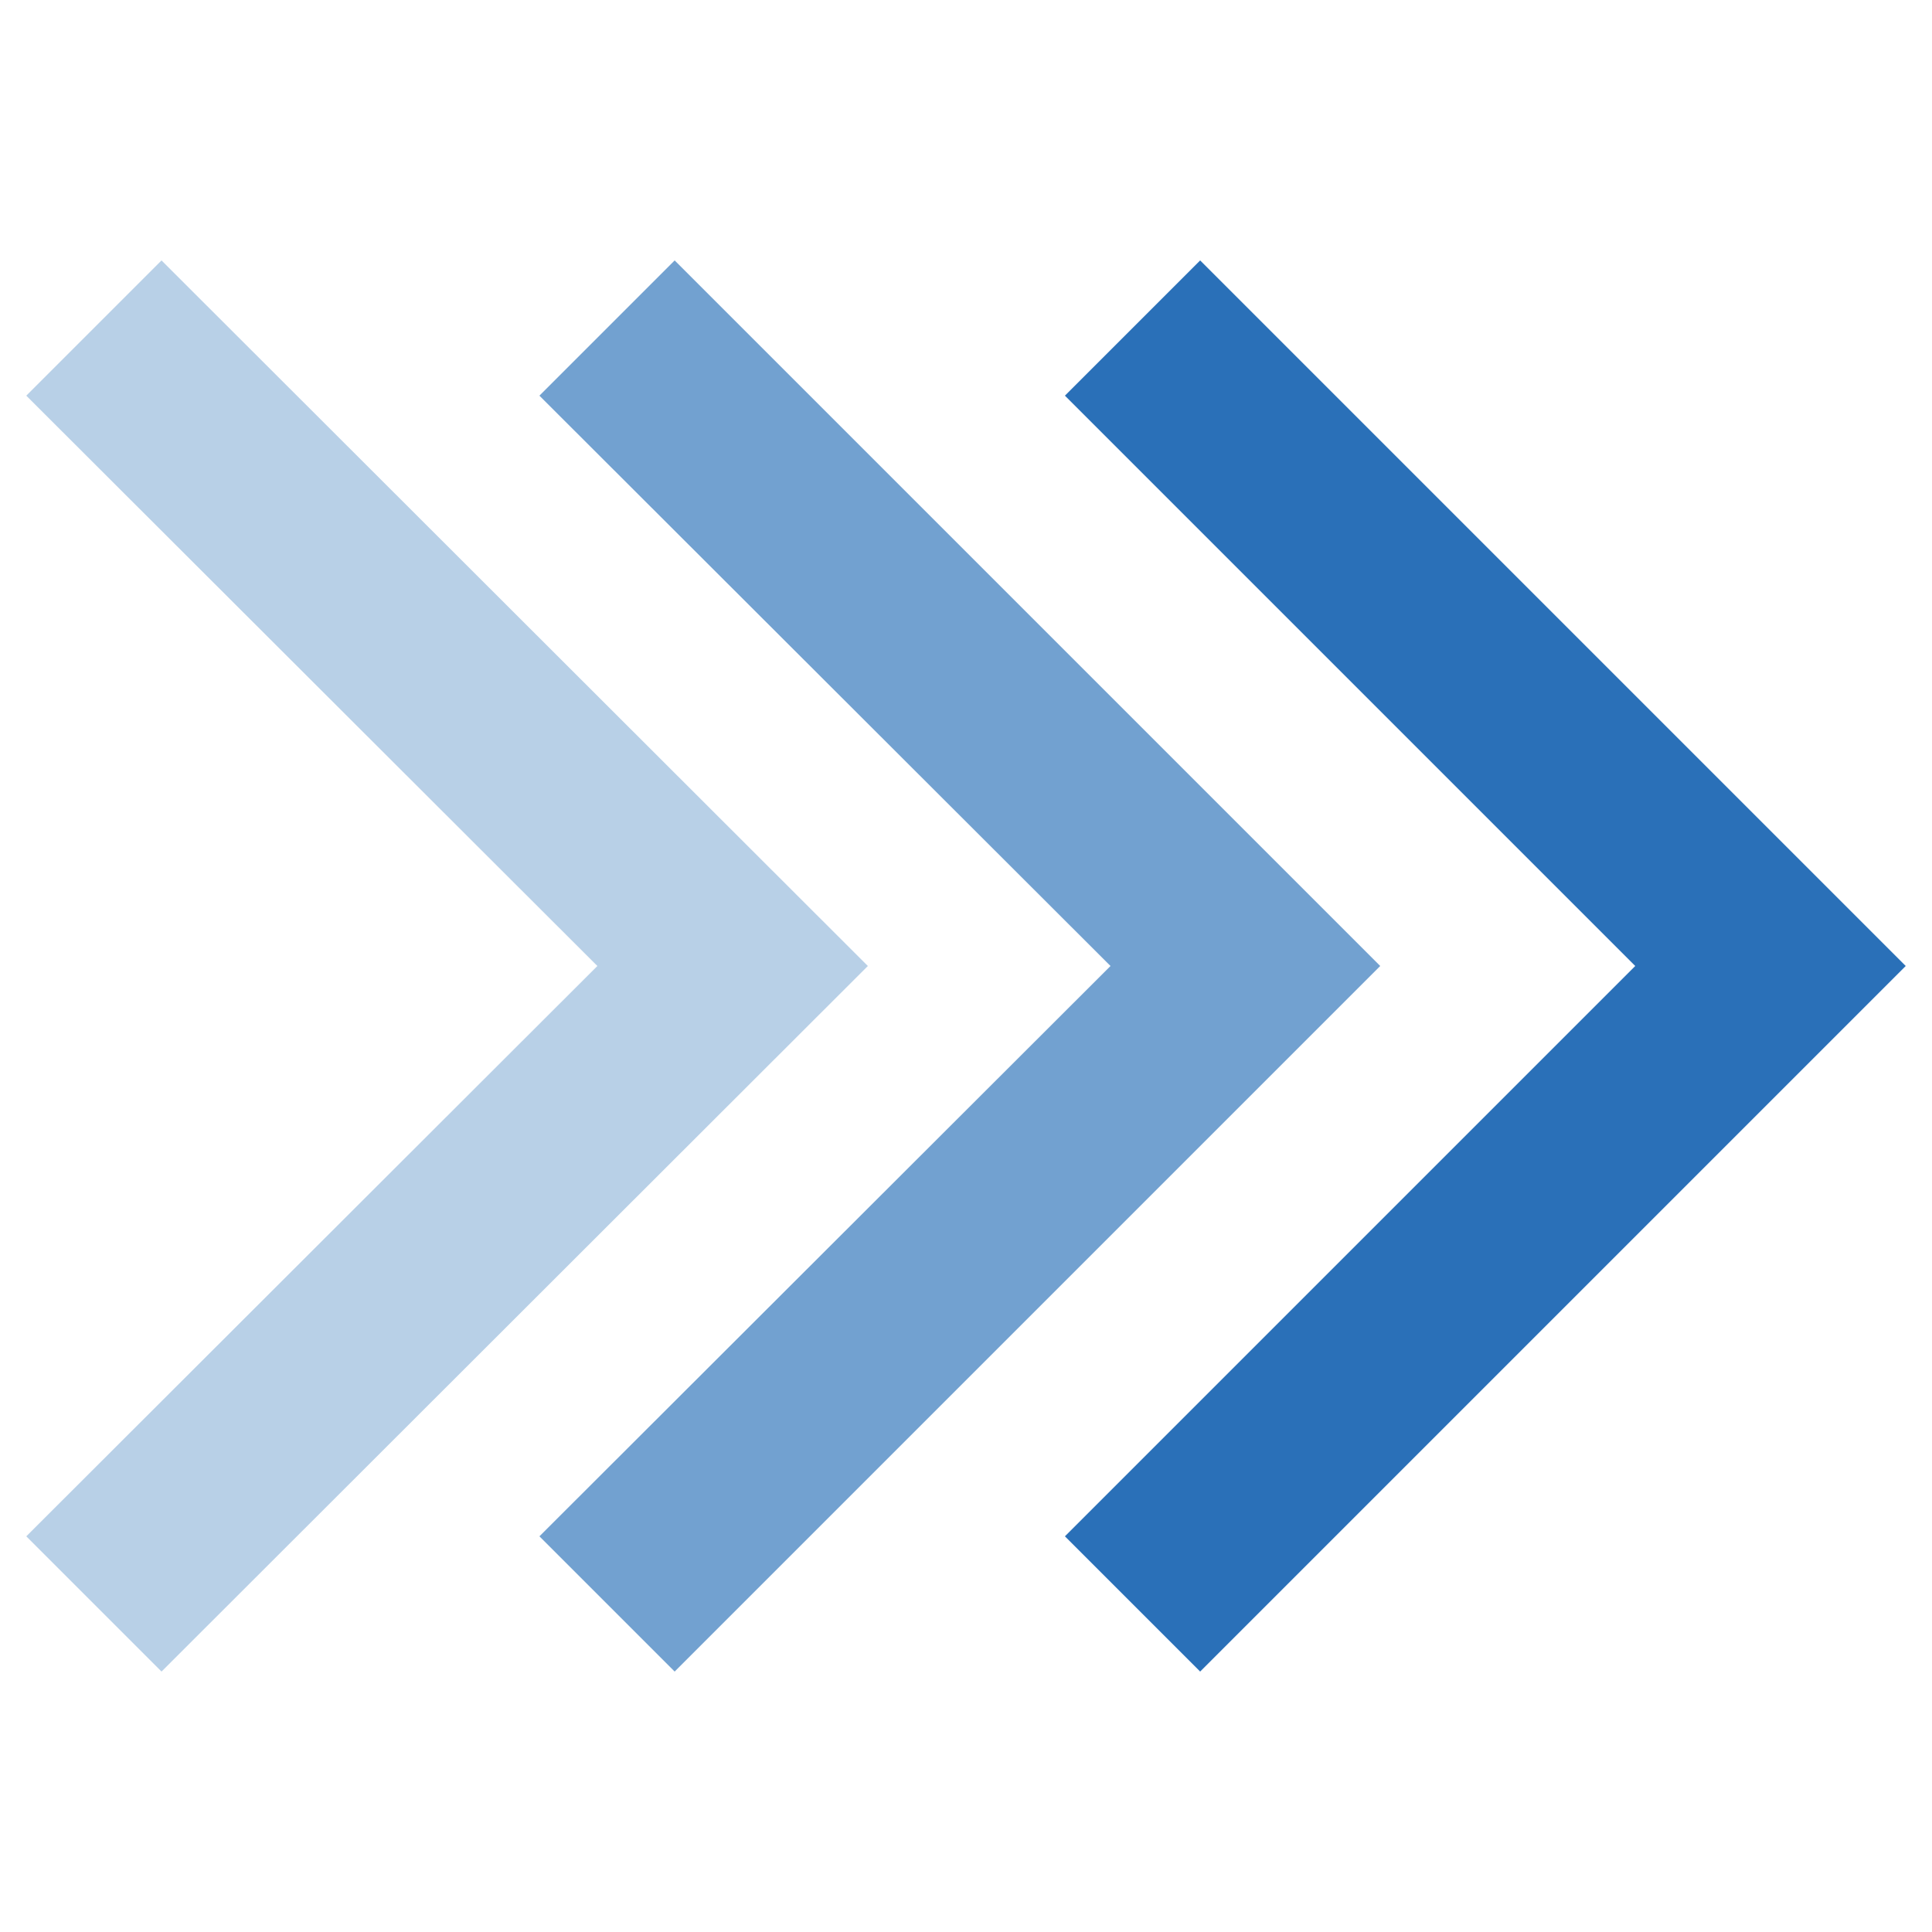 <?xml version="1.0" encoding="utf-8"?>
<!-- Generator: Adobe Illustrator 21.0.2, SVG Export Plug-In . SVG Version: 6.00 Build 0)  -->
<svg version="1.1" id="Layer_1" xmlns="http://www.w3.org/2000/svg" xmlns:xlink="http://www.w3.org/1999/xlink" x="0px" y="0px"
	 viewBox="0 0 250 250" style="enable-background:new 0 0 250 250;" xml:space="preserve">
<style type="text/css">
	.st0{fill:#2A70B8;}
	.st1{opacity:0.66;fill:#2A70B8;enable-background:new    ;}
	.st2{opacity:0.33;fill:#2A70B8;enable-background:new    ;}
</style>
<g>
	<polygon class="st0" points="155.3,33.7 137.8,51.2 211.6,125 137.8,198.8 155.3,216.3 246.6,125 	"/>
	<polygon class="st1" points="87.3,33.7 69.8,51.2 143.7,125 69.8,198.8 87.3,216.3 178.6,125 	"/>
	<polygon class="st2" points="20.9,33.7 3.4,51.2 77.3,125 3.4,198.8 20.9,216.3 112.3,125 	"/>
</g>
</svg>
